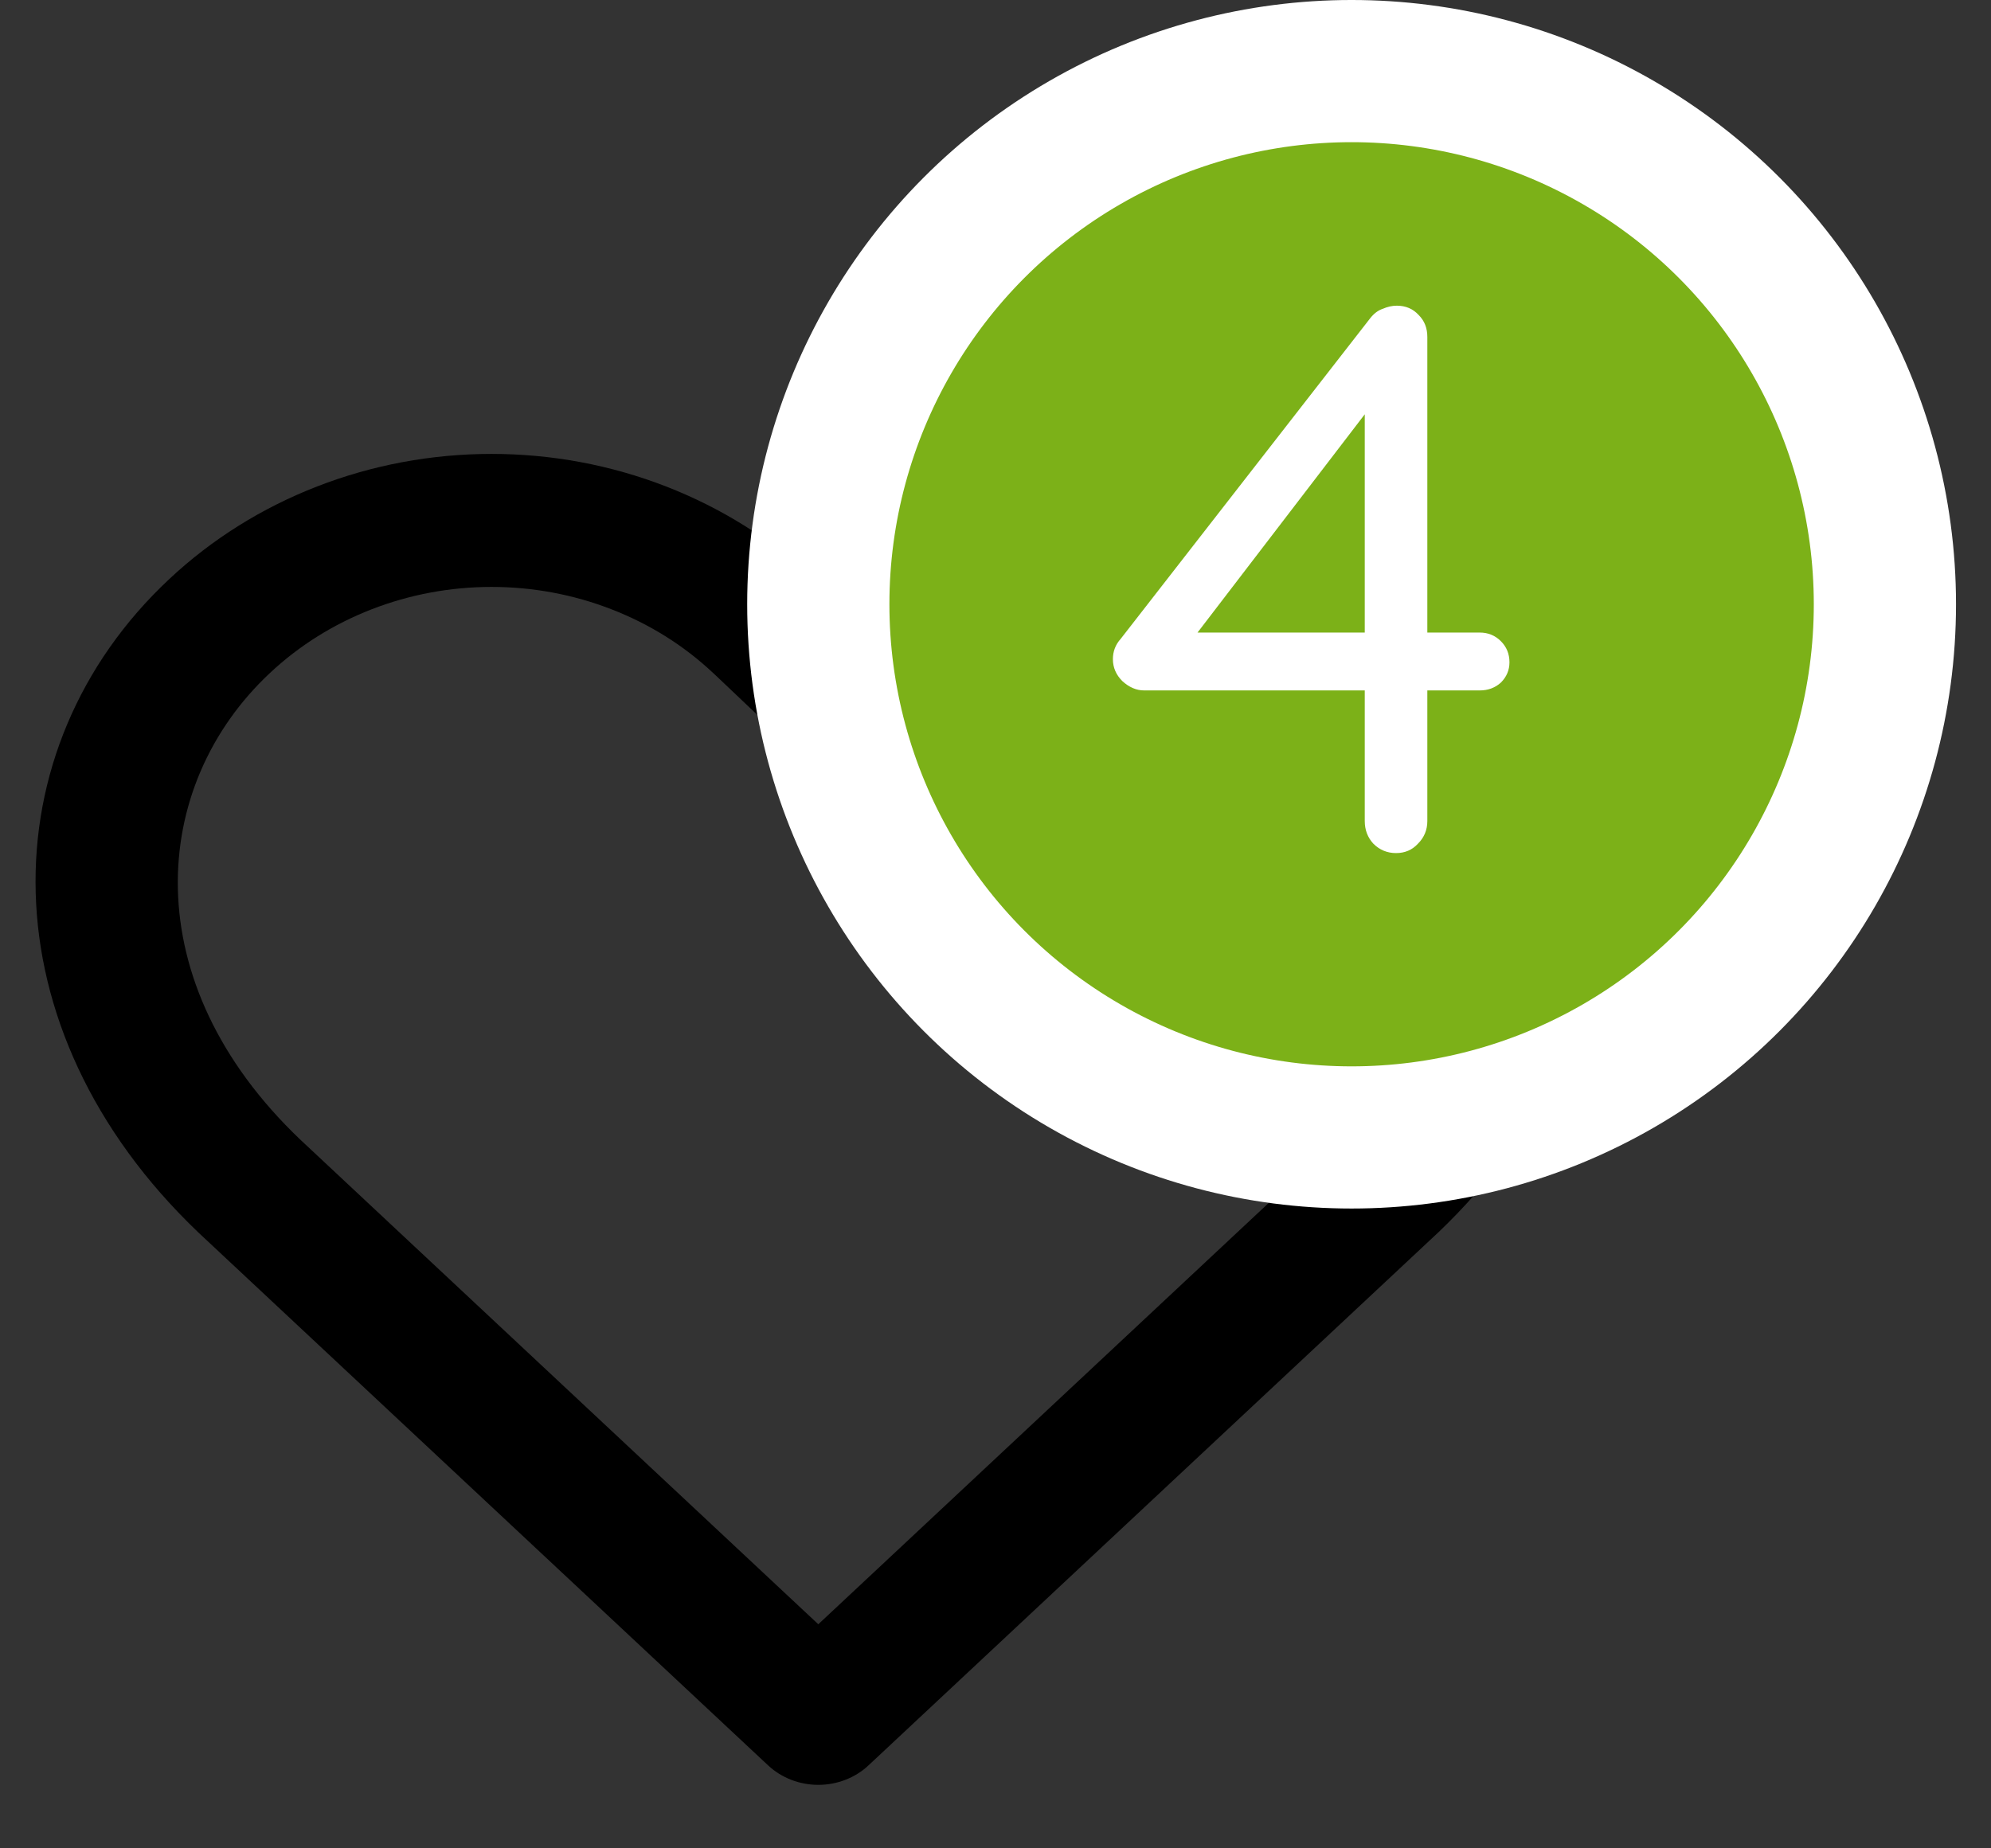 <svg width="28" height="26" viewBox="0 0 28 26" fill="none" xmlns="http://www.w3.org/2000/svg">
    <rect x="0" y="0" width="28" height="26" fill="#333333" stroke="none"/>
    <path fill-rule="evenodd" clip-rule="evenodd" d="M4.459 6.843C5.237 6.54 6.071 6.385 6.913 6.385C7.755 6.385 8.589 6.54 9.367 6.843C10.145 7.145 10.852 7.588 11.447 8.146L11.45 8.149L11.508 8.205L11.566 8.149L11.57 8.146C12.164 7.588 12.871 7.145 13.649 6.843C14.427 6.54 15.261 6.385 16.103 6.385C16.945 6.385 17.779 6.54 18.557 6.843C19.335 7.145 20.041 7.588 20.636 8.146C23.181 10.527 23.237 14.466 20.222 17.341L20.215 17.347L12.215 24.832C12.028 25.008 11.773 25.107 11.508 25.107C11.243 25.107 10.989 25.008 10.801 24.832L2.794 17.341C-0.221 14.466 -0.165 10.527 2.38 8.146C2.975 7.588 3.681 7.145 4.459 6.843ZM6.913 8.256C6.334 8.256 5.761 8.363 5.226 8.571C4.691 8.779 4.205 9.083 3.796 9.467L3.795 9.468C2.102 11.053 1.898 13.812 4.219 16.027L11.508 22.848L18.798 16.027C21.118 13.812 20.915 11.053 19.221 9.468L19.22 9.467C18.811 9.083 18.325 8.779 17.791 8.571C17.256 8.363 16.682 8.256 16.103 8.256C15.524 8.256 14.951 8.363 14.416 8.571C13.882 8.778 13.396 9.082 12.988 9.466C12.988 9.466 12.987 9.467 12.986 9.467L12.22 10.194C12.032 10.372 11.776 10.472 11.508 10.472C11.241 10.472 10.984 10.372 10.796 10.194L10.03 9.467C10.029 9.467 10.029 9.466 10.028 9.466C9.62 9.082 9.135 8.778 8.6 8.571C8.066 8.363 7.492 8.256 6.913 8.256Z" fill="black" />
    <circle cx="19.008" cy="8.5" r="7.5" fill="#7CB118" stroke="white" stroke-width="2" />
    <path d="M19.633 12C19.509 12 19.402 11.956 19.314 11.868C19.233 11.78 19.193 11.674 19.193 11.549V5.532L19.369 5.598L16.74 9.03L16.696 8.898H20.81C20.927 8.898 21.026 8.938 21.107 9.019C21.188 9.1 21.228 9.199 21.228 9.316C21.228 9.426 21.188 9.521 21.107 9.602C21.026 9.675 20.927 9.712 20.81 9.712H16.091C15.981 9.712 15.879 9.668 15.783 9.58C15.695 9.492 15.651 9.389 15.651 9.272C15.651 9.162 15.688 9.067 15.761 8.986L19.27 4.476C19.322 4.41 19.38 4.366 19.446 4.344C19.512 4.315 19.578 4.3 19.644 4.3C19.769 4.3 19.872 4.344 19.952 4.432C20.033 4.513 20.073 4.615 20.073 4.74V11.549C20.073 11.674 20.029 11.78 19.941 11.868C19.86 11.956 19.758 12 19.633 12Z" fill="white" />
</svg>
    